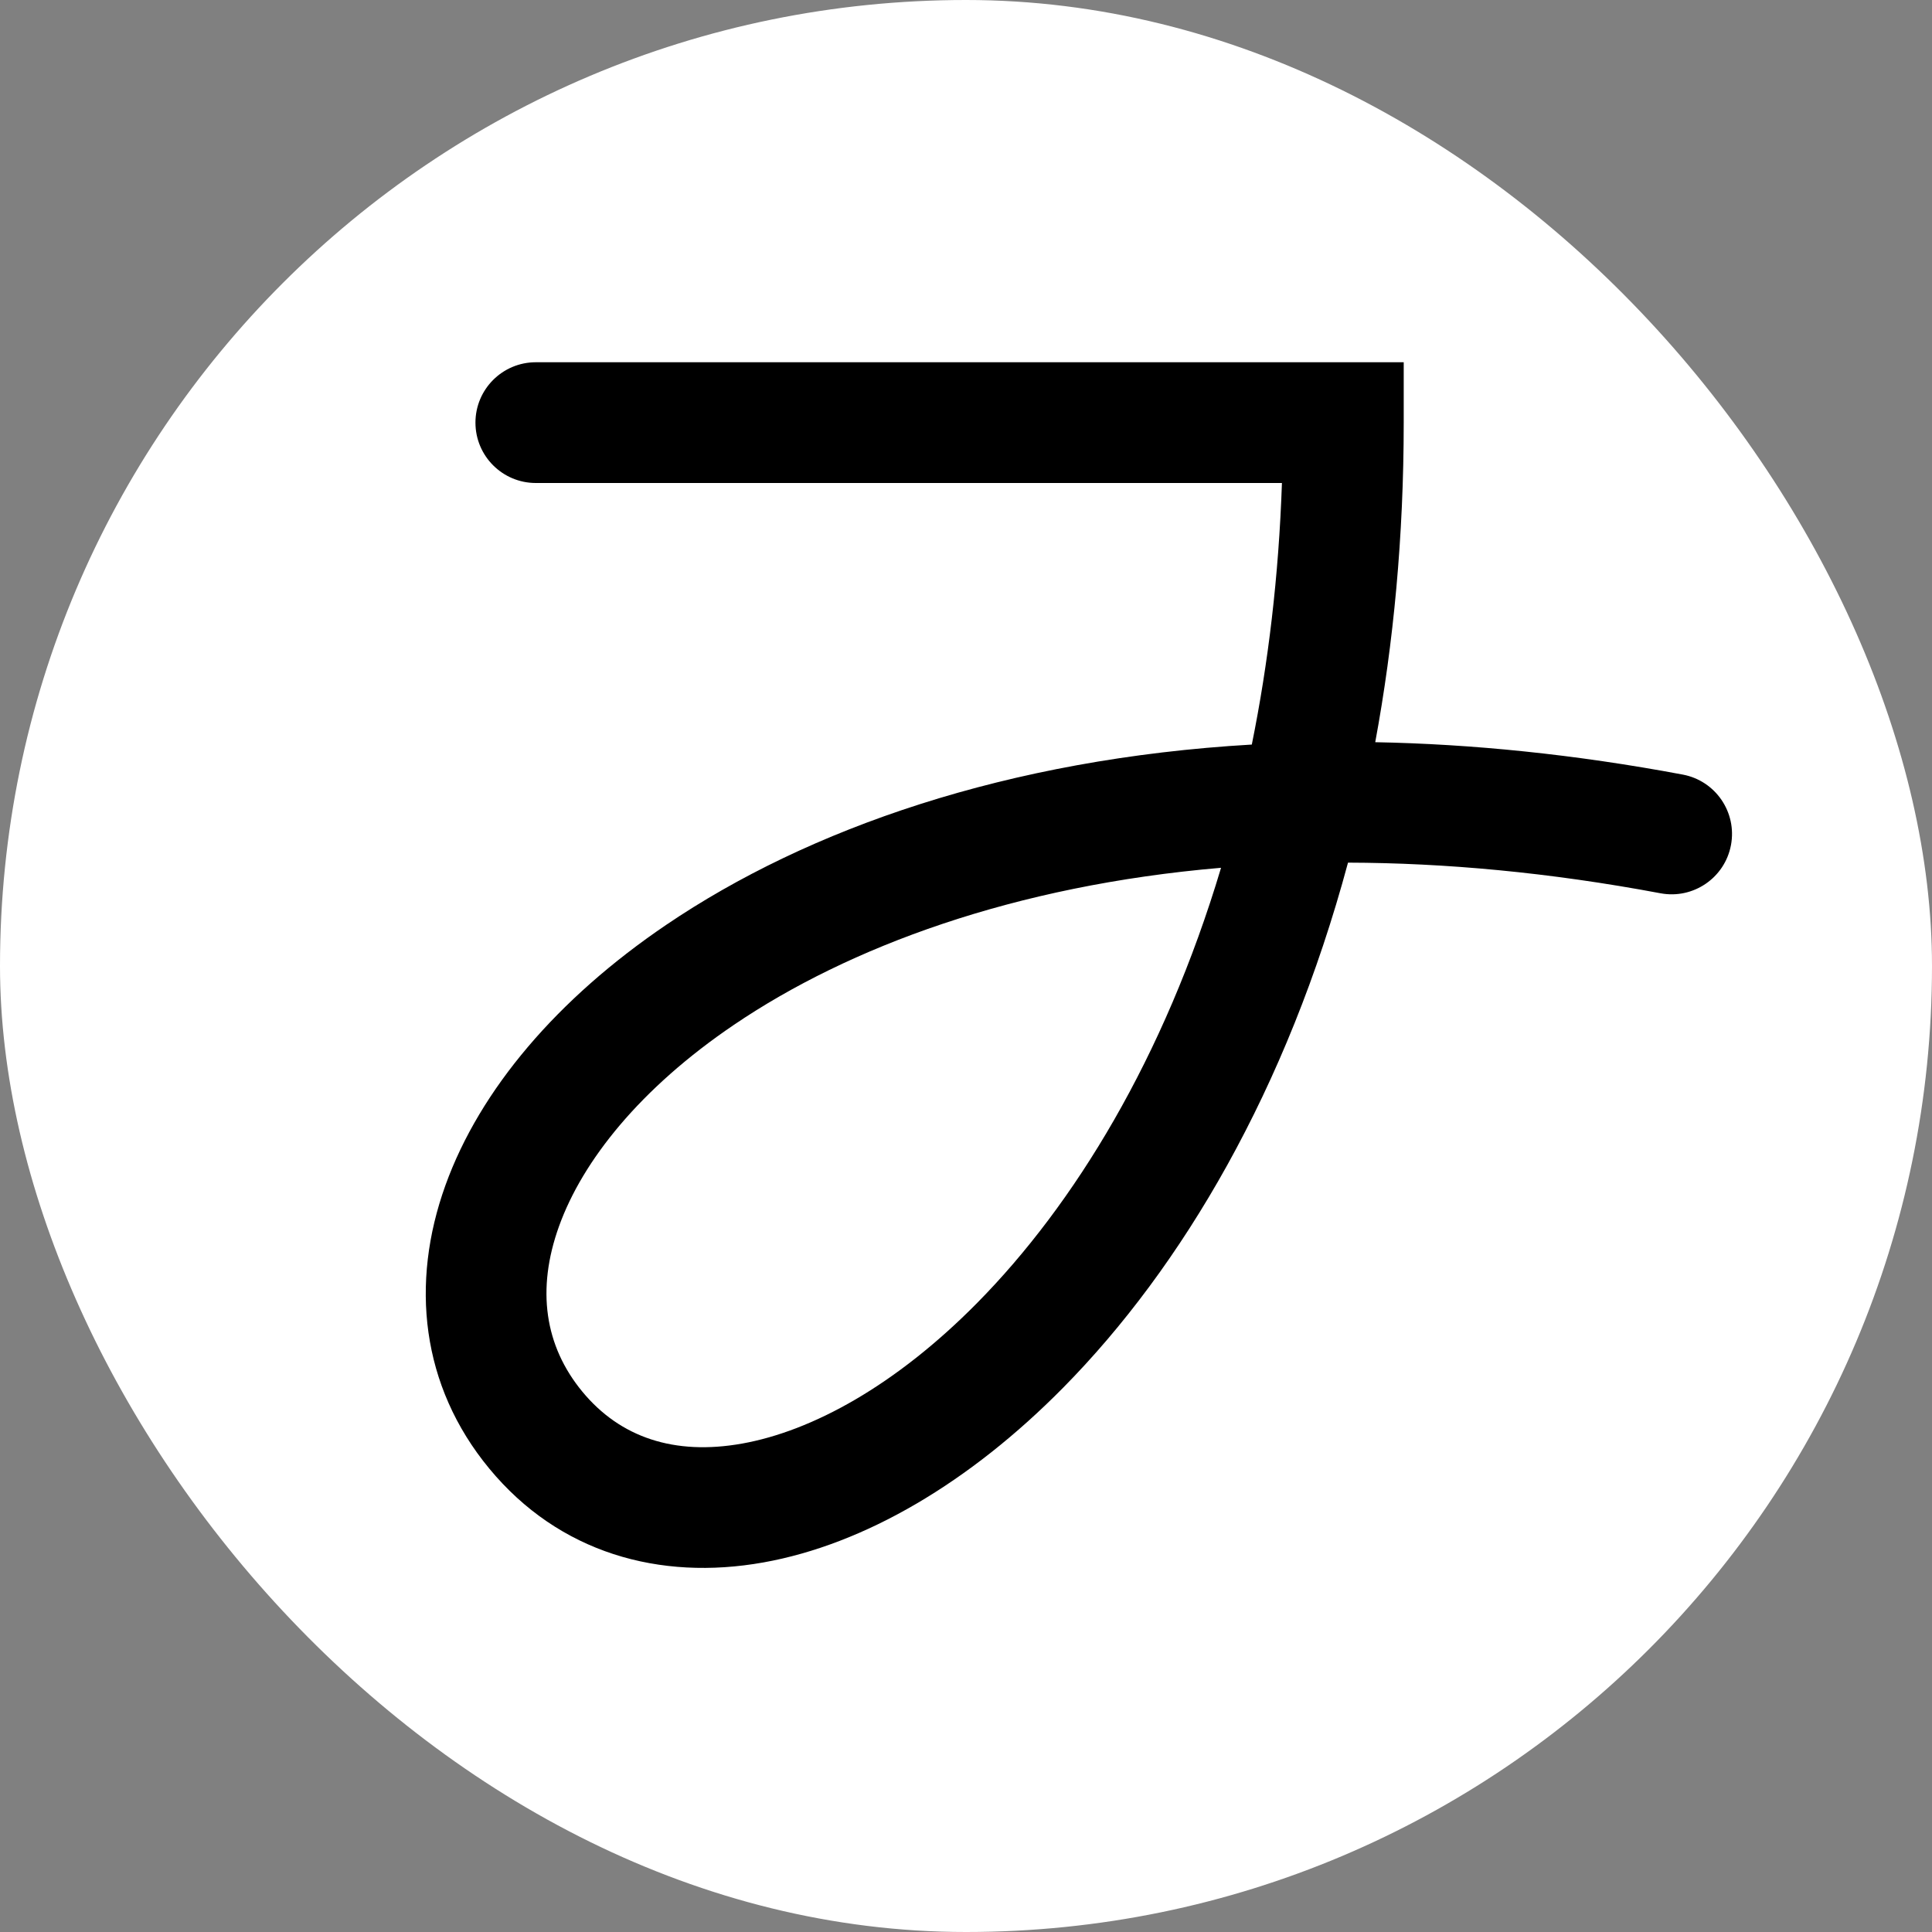 <svg width="512" height="512" viewBox="0 0 512 512" fill="none" xmlns="http://www.w3.org/2000/svg">
<rect x="0" y="0" width="512" height="512" fill="#808080" stroke="none"/>
<rect width="512" height="512" rx="256" fill="white"/>
<path d="M372 96V112C372 142.201 369.304 170.483 364.452 196.691C390.083 197.172 417.307 199.896 445.953 205.274C454.638 206.905 460.356 215.268 458.726 223.953C457.095 232.638 448.731 238.356 440.047 236.726C410.532 231.183 382.872 228.675 357.235 228.608C341.092 288.653 313.284 335.792 281.765 367.737C257.007 392.829 229.205 409.255 202.299 414.063C174.795 418.978 148.147 411.564 129.665 389.19C111.525 367.231 108.705 340.056 118.043 314.119C127.19 288.711 147.787 264.591 176.555 245.095C214.141 219.622 266.967 201.076 331.742 197.316C336.082 175.894 338.879 152.764 339.726 128H142C133.163 128 126 120.837 126 112C126 103.163 133.163 96 142 96H372ZM323.59 229.974C268.641 234.665 224.92 250.974 194.507 271.585C169.618 288.452 154.387 307.638 148.151 324.958C142.106 341.749 144.35 356.722 154.335 368.81C164.352 380.936 178.705 385.772 196.67 382.562C215.232 379.245 237.369 367.171 258.986 345.263C284.635 319.269 308.5 280.414 323.59 229.974Z" fill="black"/>
</svg>
